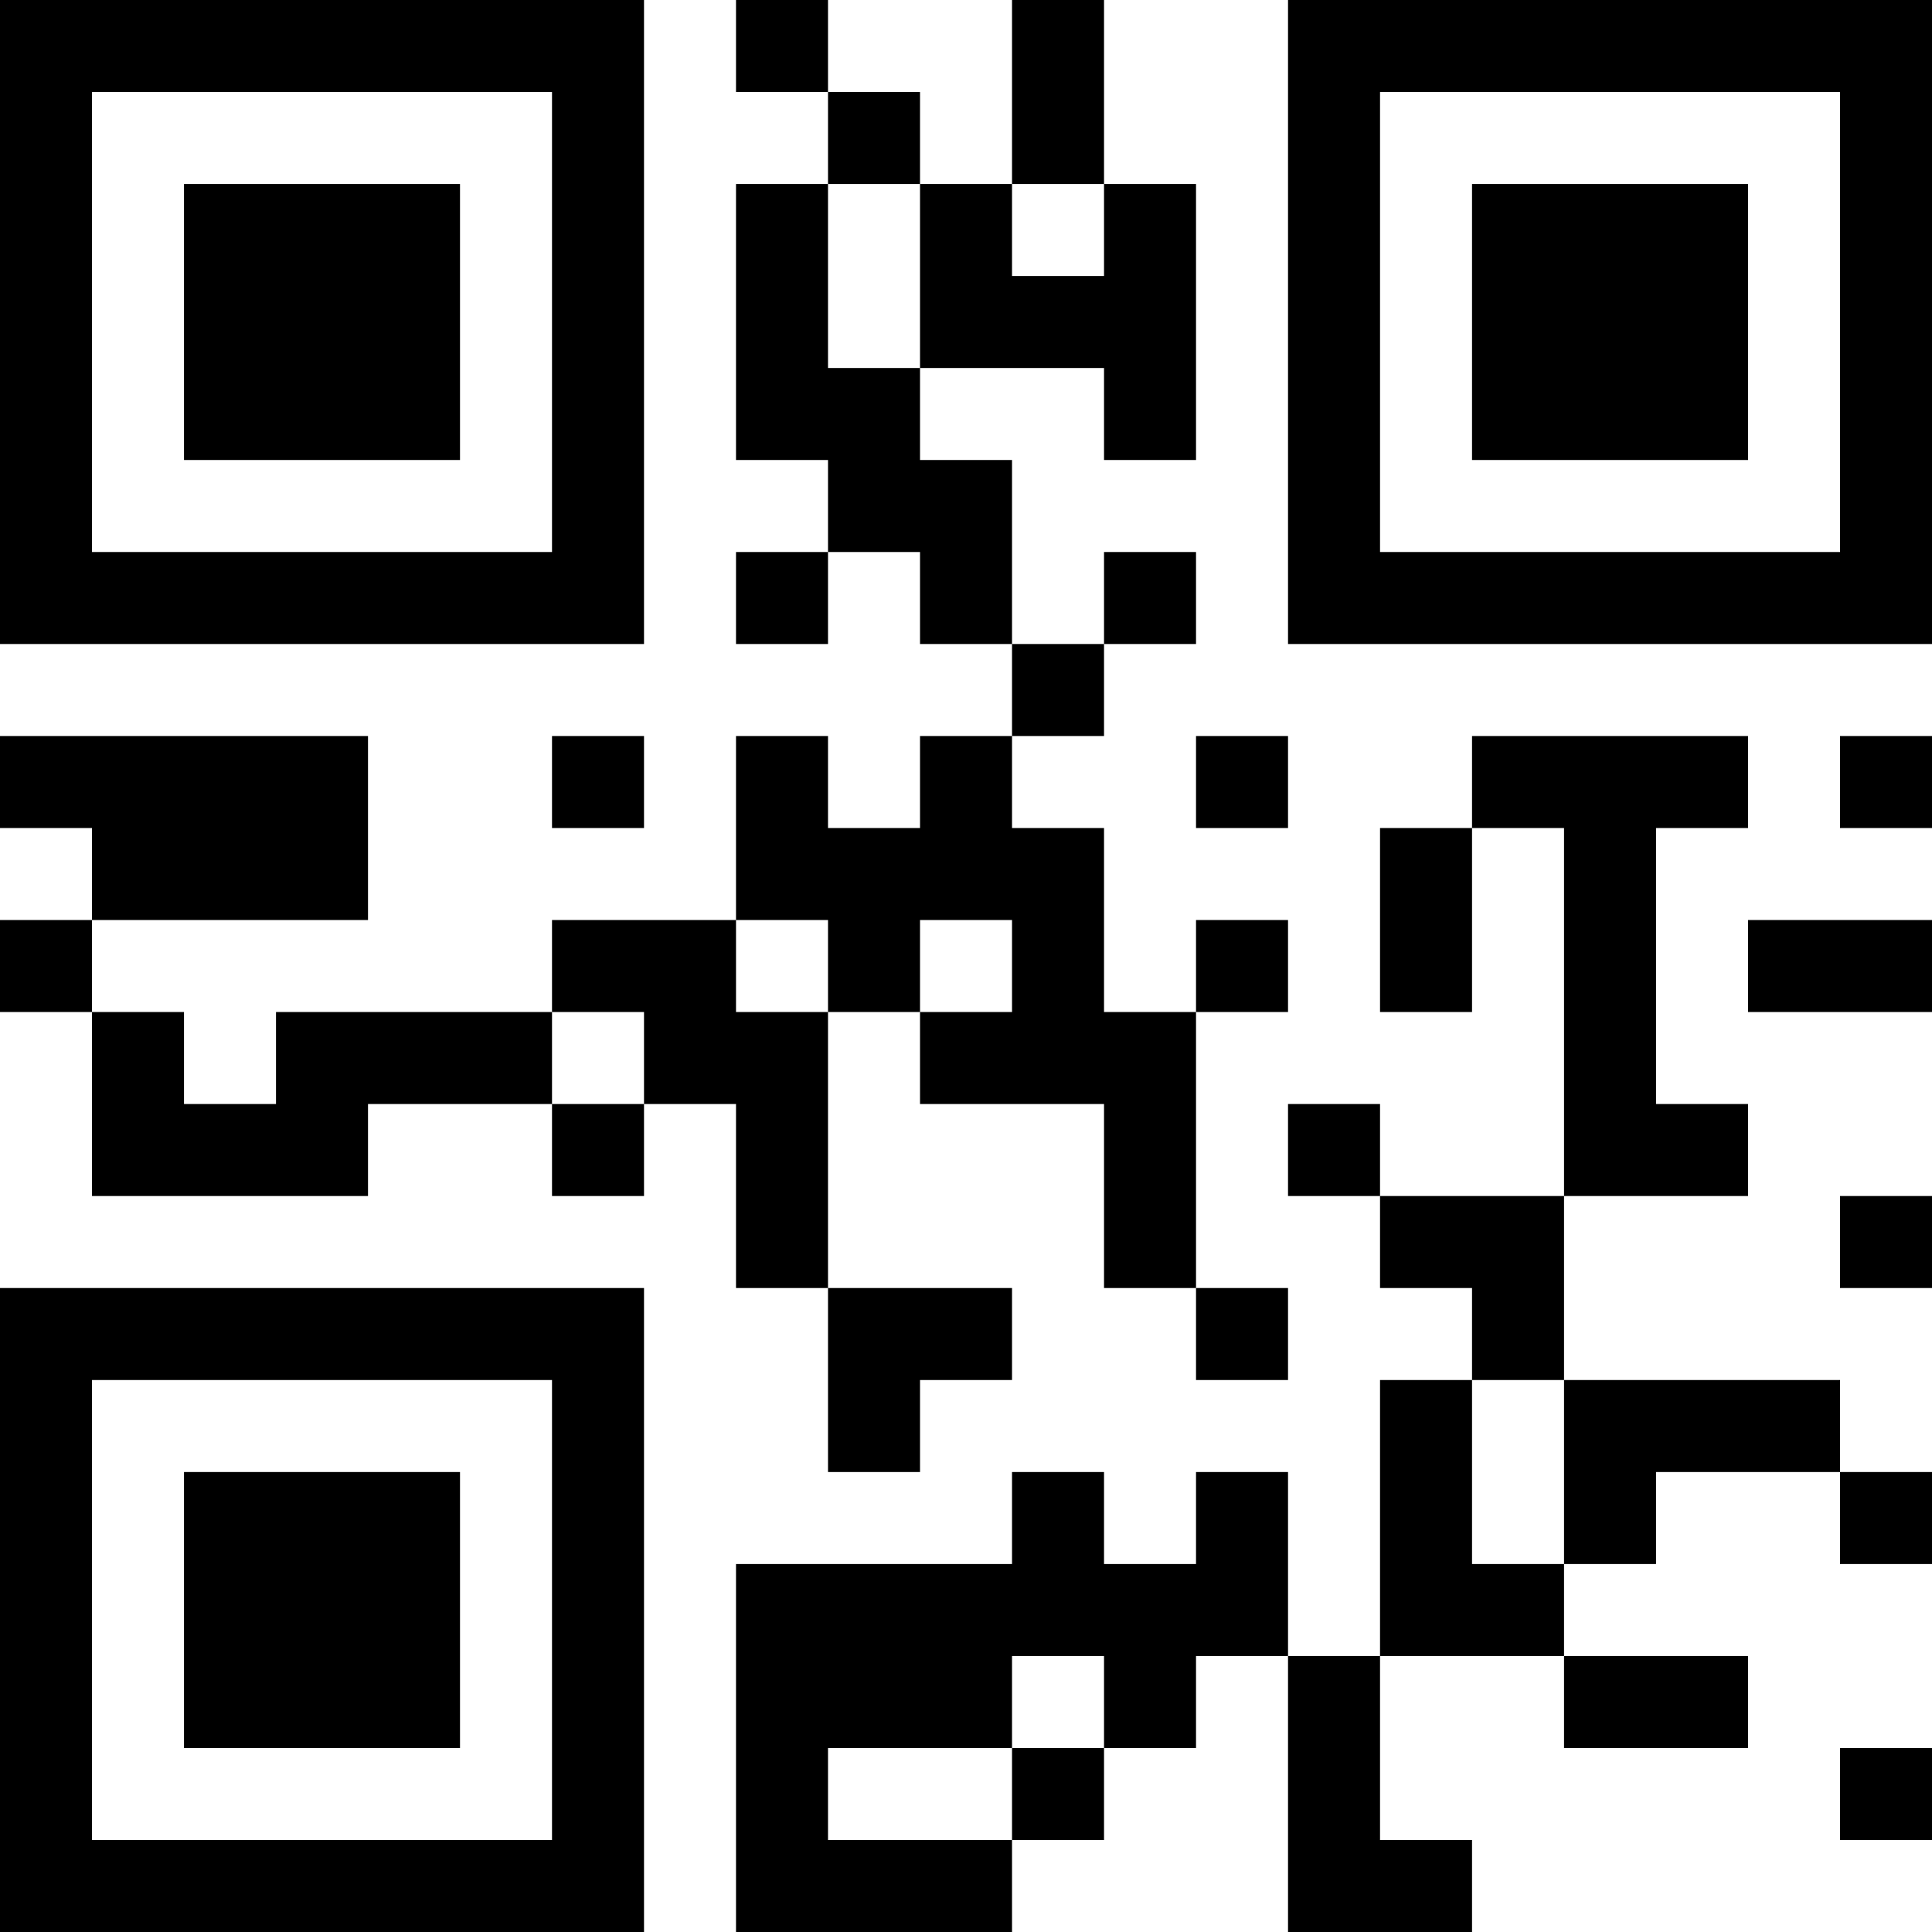 <?xml version="1.0" encoding="UTF-8"?>
<svg xmlns="http://www.w3.org/2000/svg" version="1.1" width="200" height="200" viewBox="0 0 200 200"><rect x="0" y="0" width="200" height="200" fill="#ffffff"/><g transform="scale(9.524)"><g transform="translate(0,0)"><path fill-rule="evenodd" d="M8 0L8 1L9 1L9 2L8 2L8 5L9 5L9 6L8 6L8 7L9 7L9 6L10 6L10 7L11 7L11 8L10 8L10 9L9 9L9 8L8 8L8 10L6 10L6 11L3 11L3 12L2 12L2 11L1 11L1 10L4 10L4 8L0 8L0 9L1 9L1 10L0 10L0 11L1 11L1 13L4 13L4 12L6 12L6 13L7 13L7 12L8 12L8 14L9 14L9 16L10 16L10 15L11 15L11 14L9 14L9 11L10 11L10 12L12 12L12 14L13 14L13 15L14 15L14 14L13 14L13 11L14 11L14 10L13 10L13 11L12 11L12 9L11 9L11 8L12 8L12 7L13 7L13 6L12 6L12 7L11 7L11 5L10 5L10 4L12 4L12 5L13 5L13 2L12 2L12 0L11 0L11 2L10 2L10 1L9 1L9 0ZM9 2L9 4L10 4L10 2ZM11 2L11 3L12 3L12 2ZM6 8L6 9L7 9L7 8ZM13 8L13 9L14 9L14 8ZM16 8L16 9L15 9L15 11L16 11L16 9L17 9L17 13L15 13L15 12L14 12L14 13L15 13L15 14L16 14L16 15L15 15L15 18L14 18L14 16L13 16L13 17L12 17L12 16L11 16L11 17L8 17L8 21L11 21L11 20L12 20L12 19L13 19L13 18L14 18L14 21L16 21L16 20L15 20L15 18L17 18L17 19L19 19L19 18L17 18L17 17L18 17L18 16L20 16L20 17L21 17L21 16L20 16L20 15L17 15L17 13L19 13L19 12L18 12L18 9L19 9L19 8ZM20 8L20 9L21 9L21 8ZM8 10L8 11L9 11L9 10ZM10 10L10 11L11 11L11 10ZM19 10L19 11L21 11L21 10ZM6 11L6 12L7 12L7 11ZM20 13L20 14L21 14L21 13ZM16 15L16 17L17 17L17 15ZM11 18L11 19L9 19L9 20L11 20L11 19L12 19L12 18ZM20 19L20 20L21 20L21 19ZM0 0L0 7L7 7L7 0ZM1 1L1 6L6 6L6 1ZM2 2L2 5L5 5L5 2ZM14 0L14 7L21 7L21 0ZM15 1L15 6L20 6L20 1ZM16 2L16 5L19 5L19 2ZM0 14L0 21L7 21L7 14ZM1 15L1 20L6 20L6 15ZM2 16L2 19L5 19L5 16Z" fill="#000000"/></g></g></svg>

